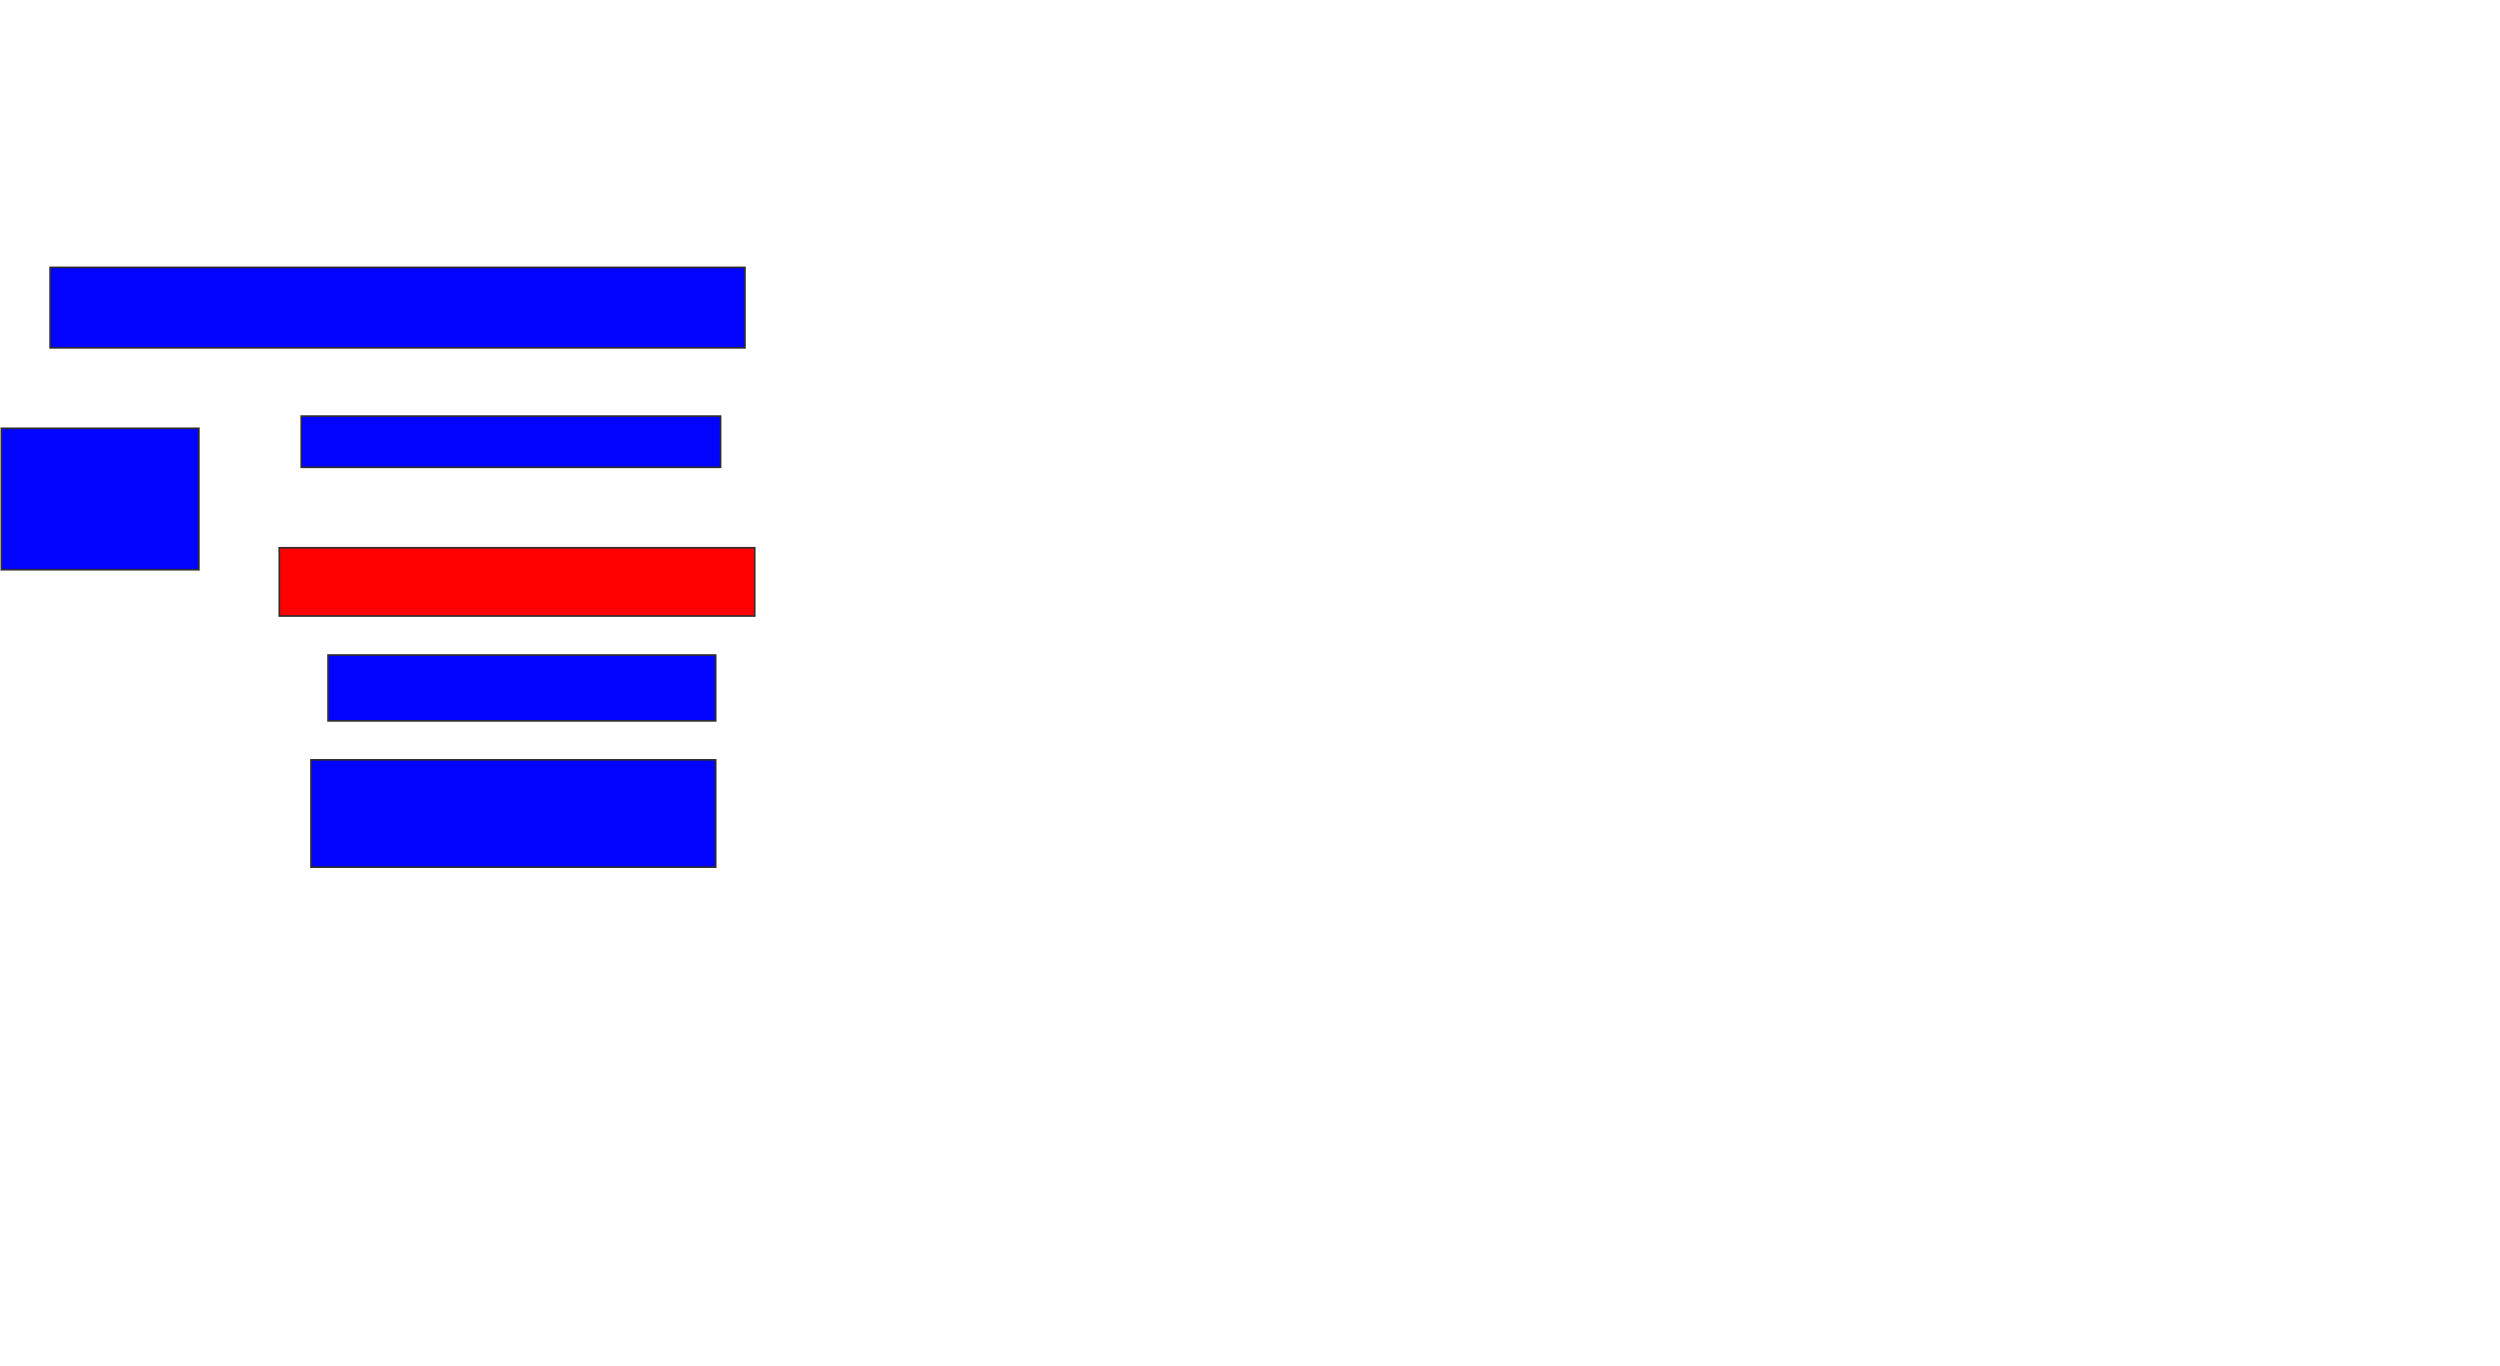 <svg xmlns="http://www.w3.org/2000/svg" width="1508" height="824">
 <!-- Created with Image Occlusion Enhanced -->
 <g>
  <title>Labels</title>
 </g>
 <g>
  <title>Masks</title>
  <rect id="c963cd39a7184b0b8245e184d2e2fe63-ao-1" height="48.529" width="419.118" y="161.294" x="30.235" stroke="#2D2D2D" fill="#0203ff"/>
  <rect id="c963cd39a7184b0b8245e184d2e2fe63-ao-2" height="30.882" width="252.941" y="251" x="181.706" stroke="#2D2D2D" fill="#0203ff"/>
  <rect id="c963cd39a7184b0b8245e184d2e2fe63-ao-3" height="41.176" width="286.765" y="330.412" x="168.471" stroke="#2D2D2D" fill="#ff0200" class="qshape"/>
  <rect id="c963cd39a7184b0b8245e184d2e2fe63-ao-4" height="85.294" width="119.118" y="258.353" x="0.824" stroke="#2D2D2D" fill="#0203ff"/>
  <rect stroke="#2D2D2D" id="c963cd39a7184b0b8245e184d2e2fe63-ao-5" height="39.706" width="233.824" y="395.118" x="197.882" fill="#0203ff"/>
  <rect id="c963cd39a7184b0b8245e184d2e2fe63-ao-6" height="64.706" width="244.118" y="458.353" x="187.588" stroke-linecap="null" stroke-linejoin="null" stroke-dasharray="null" stroke="#2D2D2D" fill="#0203ff"/>
 </g>
</svg>